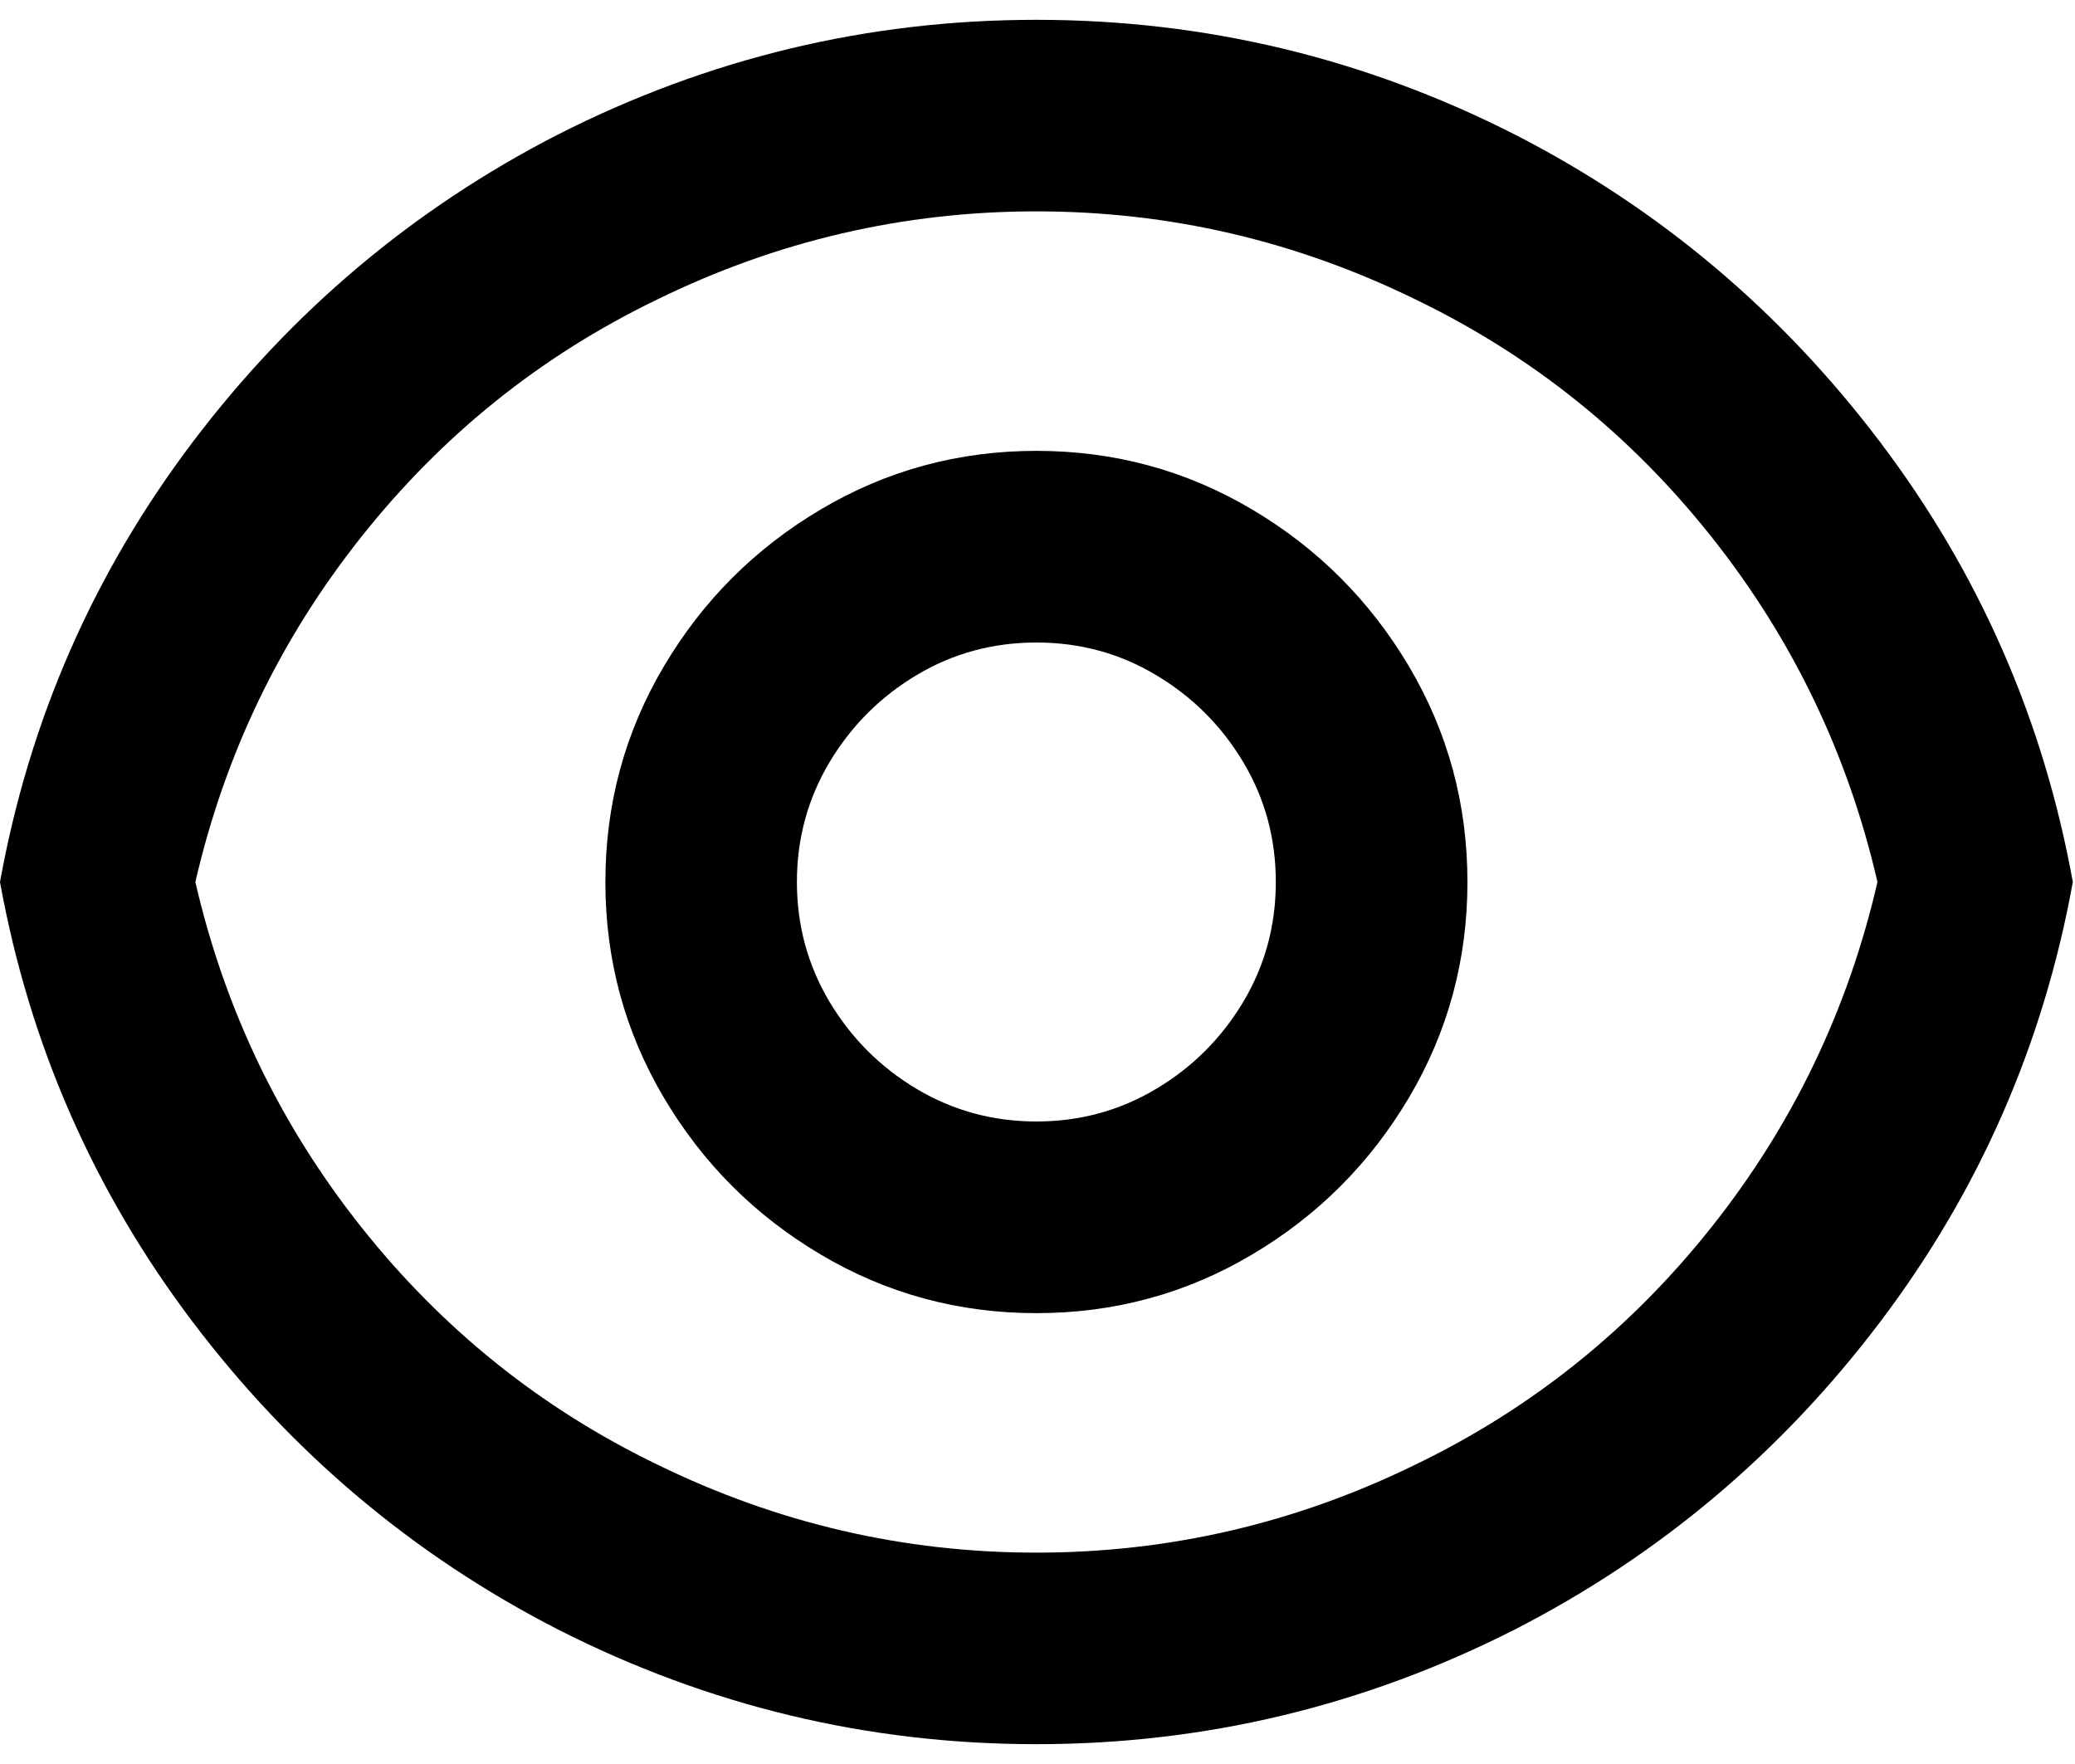 <svg width="20" height="17" viewBox="0 0 20 17" fill="none" xmlns="http://www.w3.org/2000/svg">
<path d="M9.989 0.191C11.614 0.191 13.153 0.56 14.606 1.299C15.997 2.013 17.169 3.001 18.123 4.262C19.077 5.524 19.696 6.937 19.979 8.5C19.696 10.063 19.077 11.476 18.123 12.738C17.169 13.999 15.997 14.987 14.606 15.701C13.153 16.44 11.614 16.809 9.989 16.809C8.365 16.809 6.826 16.44 5.373 15.701C3.982 14.987 2.81 13.999 1.856 12.738C0.902 11.476 0.283 10.063 0 8.5C0.283 6.937 0.902 5.524 1.856 4.262C2.81 3.001 3.982 2.013 5.373 1.299C6.826 0.56 8.365 0.191 9.989 0.191ZM9.989 14.963C11.27 14.963 12.488 14.68 13.646 14.113C14.766 13.572 15.717 12.808 16.498 11.824C17.28 10.839 17.812 9.731 18.096 8.5C17.812 7.269 17.28 6.161 16.498 5.176C15.717 4.191 14.766 3.428 13.646 2.887C12.488 2.32 11.27 2.037 9.989 2.037C8.709 2.037 7.491 2.32 6.333 2.887C5.213 3.428 4.262 4.191 3.481 5.176C2.699 6.161 2.167 7.269 1.883 8.5C2.167 9.731 2.699 10.839 3.481 11.824C4.262 12.808 5.213 13.572 6.333 14.113C7.491 14.68 8.709 14.963 9.989 14.963ZM9.989 12.655C9.239 12.655 8.546 12.467 7.912 12.091C7.278 11.716 6.773 11.211 6.398 10.577C6.023 9.943 5.835 9.251 5.835 8.5C5.835 7.749 6.023 7.057 6.398 6.423C6.773 5.789 7.278 5.284 7.912 4.909C8.546 4.533 9.239 4.345 9.989 4.345C10.74 4.345 11.433 4.533 12.067 4.909C12.701 5.284 13.205 5.789 13.581 6.423C13.956 7.057 14.144 7.749 14.144 8.5C14.144 9.251 13.956 9.943 13.581 10.577C13.205 11.211 12.701 11.716 12.067 12.091C11.433 12.467 10.74 12.655 9.989 12.655ZM9.989 10.808C10.408 10.808 10.793 10.703 11.143 10.494C11.494 10.285 11.774 10.005 11.984 9.654C12.193 9.303 12.297 8.918 12.297 8.5C12.297 8.081 12.193 7.697 11.984 7.346C11.774 6.995 11.494 6.715 11.143 6.506C10.793 6.296 10.408 6.192 9.989 6.192C9.571 6.192 9.186 6.296 8.835 6.506C8.485 6.715 8.205 6.995 7.995 7.346C7.786 7.697 7.681 8.081 7.681 8.5C7.681 8.918 7.786 9.303 7.995 9.654C8.205 10.005 8.485 10.285 8.835 10.494C9.186 10.703 9.571 10.808 9.989 10.808Z" fill="black"/>
</svg>
